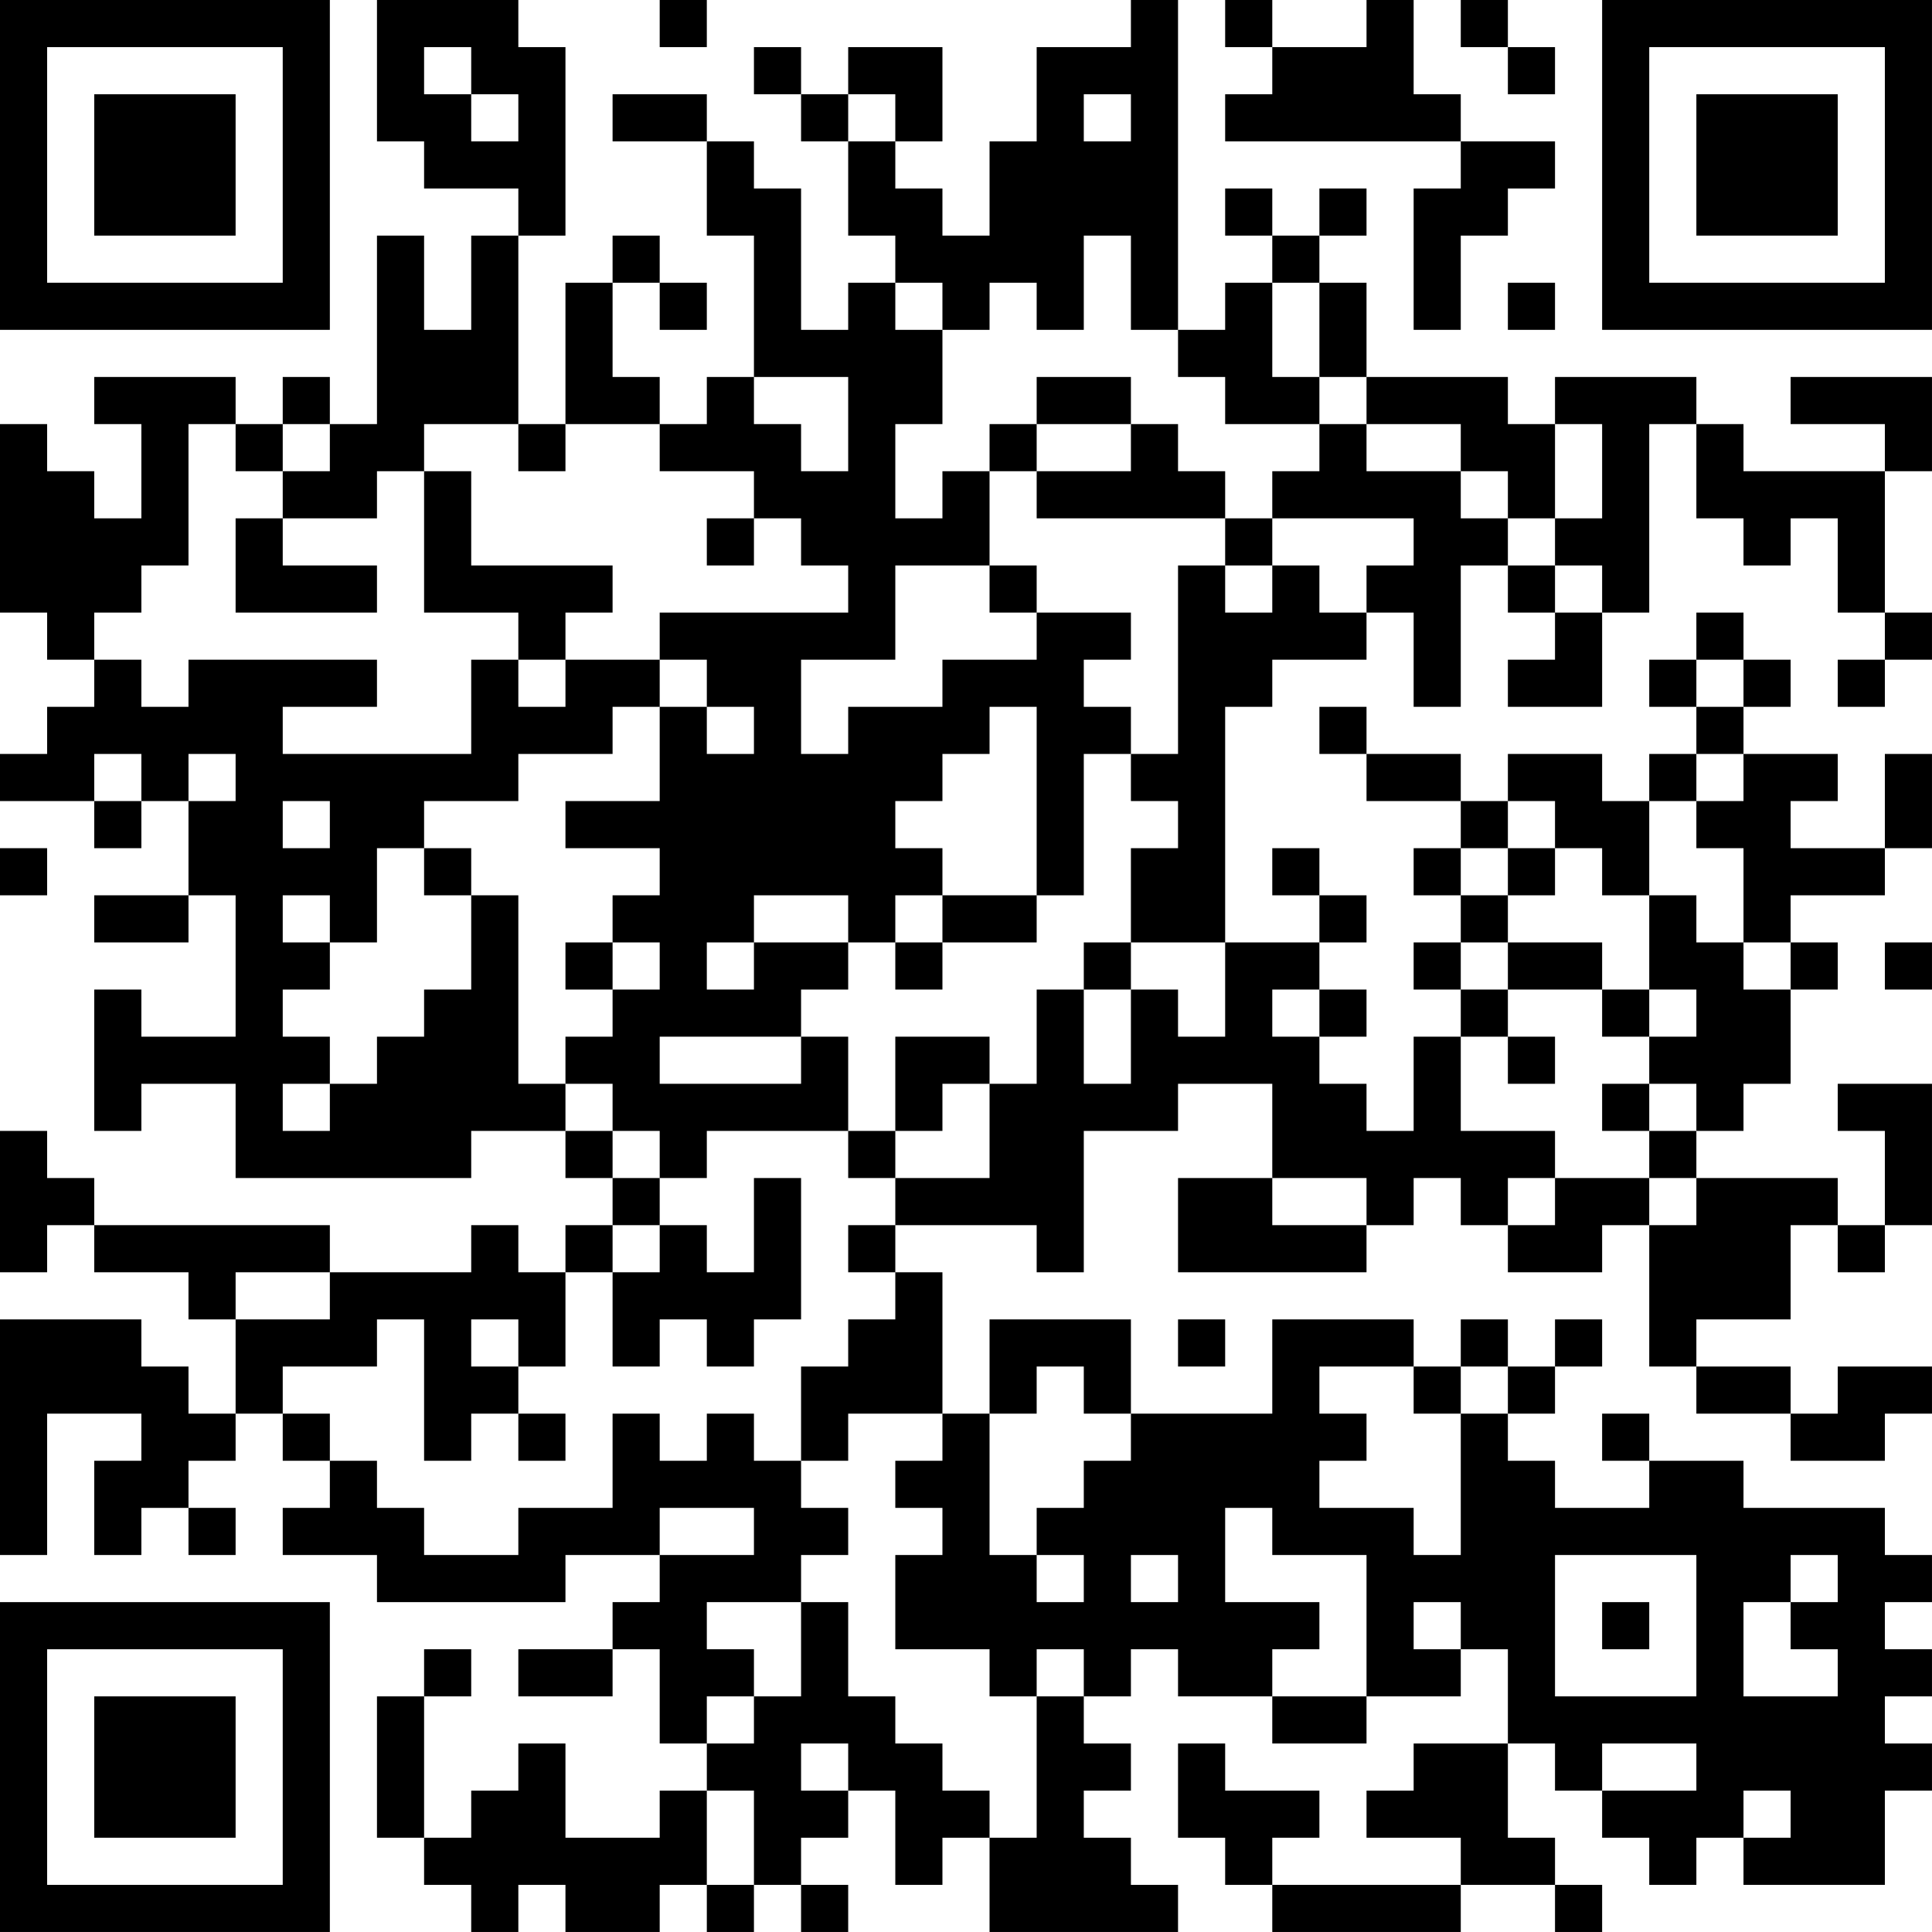 <?xml version="1.0" encoding="UTF-8"?>
<svg xmlns="http://www.w3.org/2000/svg" version="1.1" width="200" height="200" viewBox="0 0 200 200"><rect x="0" y="0" width="200" height="200" fill="#ffffff"/><g transform="scale(4.878)"><g transform="translate(0,0)"><path fill-rule="evenodd" d="M8 0L8 3L9 3L9 4L11 4L11 5L10 5L10 7L9 7L9 5L8 5L8 9L7 9L7 8L6 8L6 9L5 9L5 8L2 8L2 9L3 9L3 11L2 11L2 10L1 10L1 9L0 9L0 13L1 13L1 14L2 14L2 15L1 15L1 16L0 16L0 17L2 17L2 18L3 18L3 17L4 17L4 19L2 19L2 20L4 20L4 19L5 19L5 22L3 22L3 21L2 21L2 24L3 24L3 23L5 23L5 25L10 25L10 24L12 24L12 25L13 25L13 26L12 26L12 27L11 27L11 26L10 26L10 27L7 27L7 26L2 26L2 25L1 25L1 24L0 24L0 27L1 27L1 26L2 26L2 27L4 27L4 28L5 28L5 30L4 30L4 29L3 29L3 28L0 28L0 33L1 33L1 30L3 30L3 31L2 31L2 33L3 33L3 32L4 32L4 33L5 33L5 32L4 32L4 31L5 31L5 30L6 30L6 31L7 31L7 32L6 32L6 33L8 33L8 34L12 34L12 33L14 33L14 34L13 34L13 35L11 35L11 36L13 36L13 35L14 35L14 37L15 37L15 38L14 38L14 39L12 39L12 37L11 37L11 38L10 38L10 39L9 39L9 36L10 36L10 35L9 35L9 36L8 36L8 39L9 39L9 40L10 40L10 41L11 41L11 40L12 40L12 41L14 41L14 40L15 40L15 41L16 41L16 40L17 40L17 41L18 41L18 40L17 40L17 39L18 39L18 38L19 38L19 40L20 40L20 39L21 39L21 41L25 41L25 40L24 40L24 39L23 39L23 38L24 38L24 37L23 37L23 36L24 36L24 35L25 35L25 36L27 36L27 37L29 37L29 36L31 36L31 35L32 35L32 37L30 37L30 38L29 38L29 39L31 39L31 40L27 40L27 39L28 39L28 38L26 38L26 37L25 37L25 39L26 39L26 40L27 40L27 41L31 41L31 40L33 40L33 41L34 41L34 40L33 40L33 39L32 39L32 37L33 37L33 38L34 38L34 39L35 39L35 40L36 40L36 39L37 39L37 40L40 40L40 38L41 38L41 37L40 37L40 36L41 36L41 35L40 35L40 34L41 34L41 33L40 33L40 32L37 32L37 31L35 31L35 30L34 30L34 31L35 31L35 32L33 32L33 31L32 31L32 30L33 30L33 29L34 29L34 28L33 28L33 29L32 29L32 28L31 28L31 29L30 29L30 28L27 28L27 30L24 30L24 28L21 28L21 30L20 30L20 27L19 27L19 26L22 26L22 27L23 27L23 24L25 24L25 23L27 23L27 25L25 25L25 27L29 27L29 26L30 26L30 25L31 25L31 26L32 26L32 27L34 27L34 26L35 26L35 29L36 29L36 30L38 30L38 31L40 31L40 30L41 30L41 29L39 29L39 30L38 30L38 29L36 29L36 28L38 28L38 26L39 26L39 27L40 27L40 26L41 26L41 23L39 23L39 24L40 24L40 26L39 26L39 25L36 25L36 24L37 24L37 23L38 23L38 21L39 21L39 20L38 20L38 19L40 19L40 18L41 18L41 16L40 16L40 18L38 18L38 17L39 17L39 16L37 16L37 15L38 15L38 14L37 14L37 13L36 13L36 14L35 14L35 15L36 15L36 16L35 16L35 17L34 17L34 16L32 16L32 17L31 17L31 16L29 16L29 15L28 15L28 16L29 16L29 17L31 17L31 18L30 18L30 19L31 19L31 20L30 20L30 21L31 21L31 22L30 22L30 24L29 24L29 23L28 23L28 22L29 22L29 21L28 21L28 20L29 20L29 19L28 19L28 18L27 18L27 19L28 19L28 20L26 20L26 15L27 15L27 14L29 14L29 13L30 13L30 15L31 15L31 12L32 12L32 13L33 13L33 14L32 14L32 15L34 15L34 13L35 13L35 9L36 9L36 11L37 11L37 12L38 12L38 11L39 11L39 13L40 13L40 14L39 14L39 15L40 15L40 14L41 14L41 13L40 13L40 10L41 10L41 8L38 8L38 9L40 9L40 10L37 10L37 9L36 9L36 8L33 8L33 9L32 9L32 8L29 8L29 6L28 6L28 5L29 5L29 4L28 4L28 5L27 5L27 4L26 4L26 5L27 5L27 6L26 6L26 7L25 7L25 0L24 0L24 1L22 1L22 3L21 3L21 5L20 5L20 4L19 4L19 3L20 3L20 1L18 1L18 2L17 2L17 1L16 1L16 2L17 2L17 3L18 3L18 5L19 5L19 6L18 6L18 7L17 7L17 4L16 4L16 3L15 3L15 2L13 2L13 3L15 3L15 5L16 5L16 8L15 8L15 9L14 9L14 8L13 8L13 6L14 6L14 7L15 7L15 6L14 6L14 5L13 5L13 6L12 6L12 9L11 9L11 5L12 5L12 1L11 1L11 0ZM14 0L14 1L15 1L15 0ZM26 0L26 1L27 1L27 2L26 2L26 3L31 3L31 4L30 4L30 7L31 7L31 5L32 5L32 4L33 4L33 3L31 3L31 2L30 2L30 0L29 0L29 1L27 1L27 0ZM31 0L31 1L32 1L32 2L33 2L33 1L32 1L32 0ZM9 1L9 2L10 2L10 3L11 3L11 2L10 2L10 1ZM18 2L18 3L19 3L19 2ZM23 2L23 3L24 3L24 2ZM23 5L23 7L22 7L22 6L21 6L21 7L20 7L20 6L19 6L19 7L20 7L20 9L19 9L19 11L20 11L20 10L21 10L21 12L19 12L19 14L17 14L17 16L18 16L18 15L20 15L20 14L22 14L22 13L24 13L24 14L23 14L23 15L24 15L24 16L23 16L23 19L22 19L22 15L21 15L21 16L20 16L20 17L19 17L19 18L20 18L20 19L19 19L19 20L18 20L18 19L16 19L16 20L15 20L15 21L16 21L16 20L18 20L18 21L17 21L17 22L14 22L14 23L17 23L17 22L18 22L18 24L15 24L15 25L14 25L14 24L13 24L13 23L12 23L12 22L13 22L13 21L14 21L14 20L13 20L13 19L14 19L14 18L12 18L12 17L14 17L14 15L15 15L15 16L16 16L16 15L15 15L15 14L14 14L14 13L18 13L18 12L17 12L17 11L16 11L16 10L14 10L14 9L12 9L12 10L11 10L11 9L9 9L9 10L8 10L8 11L6 11L6 10L7 10L7 9L6 9L6 10L5 10L5 9L4 9L4 12L3 12L3 13L2 13L2 14L3 14L3 15L4 15L4 14L8 14L8 15L6 15L6 16L10 16L10 14L11 14L11 15L12 15L12 14L14 14L14 15L13 15L13 16L11 16L11 17L9 17L9 18L8 18L8 20L7 20L7 19L6 19L6 20L7 20L7 21L6 21L6 22L7 22L7 23L6 23L6 24L7 24L7 23L8 23L8 22L9 22L9 21L10 21L10 19L11 19L11 23L12 23L12 24L13 24L13 25L14 25L14 26L13 26L13 27L12 27L12 29L11 29L11 28L10 28L10 29L11 29L11 30L10 30L10 31L9 31L9 28L8 28L8 29L6 29L6 30L7 30L7 31L8 31L8 32L9 32L9 33L11 33L11 32L13 32L13 30L14 30L14 31L15 31L15 30L16 30L16 31L17 31L17 32L18 32L18 33L17 33L17 34L15 34L15 35L16 35L16 36L15 36L15 37L16 37L16 36L17 36L17 34L18 34L18 36L19 36L19 37L20 37L20 38L21 38L21 39L22 39L22 36L23 36L23 35L22 35L22 36L21 36L21 35L19 35L19 33L20 33L20 32L19 32L19 31L20 31L20 30L18 30L18 31L17 31L17 29L18 29L18 28L19 28L19 27L18 27L18 26L19 26L19 25L21 25L21 23L22 23L22 21L23 21L23 23L24 23L24 21L25 21L25 22L26 22L26 20L24 20L24 18L25 18L25 17L24 17L24 16L25 16L25 12L26 12L26 13L27 13L27 12L28 12L28 13L29 13L29 12L30 12L30 11L27 11L27 10L28 10L28 9L29 9L29 10L31 10L31 11L32 11L32 12L33 12L33 13L34 13L34 12L33 12L33 11L34 11L34 9L33 9L33 11L32 11L32 10L31 10L31 9L29 9L29 8L28 8L28 6L27 6L27 8L28 8L28 9L26 9L26 8L25 8L25 7L24 7L24 5ZM32 6L32 7L33 7L33 6ZM16 8L16 9L17 9L17 10L18 10L18 8ZM22 8L22 9L21 9L21 10L22 10L22 11L26 11L26 12L27 12L27 11L26 11L26 10L25 10L25 9L24 9L24 8ZM22 9L22 10L24 10L24 9ZM9 10L9 13L11 13L11 14L12 14L12 13L13 13L13 12L10 12L10 10ZM5 11L5 13L8 13L8 12L6 12L6 11ZM15 11L15 12L16 12L16 11ZM21 12L21 13L22 13L22 12ZM36 14L36 15L37 15L37 14ZM2 16L2 17L3 17L3 16ZM4 16L4 17L5 17L5 16ZM36 16L36 17L35 17L35 19L34 19L34 18L33 18L33 17L32 17L32 18L31 18L31 19L32 19L32 20L31 20L31 21L32 21L32 22L31 22L31 24L33 24L33 25L32 25L32 26L33 26L33 25L35 25L35 26L36 26L36 25L35 25L35 24L36 24L36 23L35 23L35 22L36 22L36 21L35 21L35 19L36 19L36 20L37 20L37 21L38 21L38 20L37 20L37 18L36 18L36 17L37 17L37 16ZM6 17L6 18L7 18L7 17ZM0 18L0 19L1 19L1 18ZM9 18L9 19L10 19L10 18ZM32 18L32 19L33 19L33 18ZM20 19L20 20L19 20L19 21L20 21L20 20L22 20L22 19ZM12 20L12 21L13 21L13 20ZM23 20L23 21L24 21L24 20ZM32 20L32 21L34 21L34 22L35 22L35 21L34 21L34 20ZM40 20L40 21L41 21L41 20ZM27 21L27 22L28 22L28 21ZM19 22L19 24L18 24L18 25L19 25L19 24L20 24L20 23L21 23L21 22ZM32 22L32 23L33 23L33 22ZM34 23L34 24L35 24L35 23ZM16 25L16 27L15 27L15 26L14 26L14 27L13 27L13 29L14 29L14 28L15 28L15 29L16 29L16 28L17 28L17 25ZM27 25L27 26L29 26L29 25ZM5 27L5 28L7 28L7 27ZM25 28L25 29L26 29L26 28ZM22 29L22 30L21 30L21 33L22 33L22 34L23 34L23 33L22 33L22 32L23 32L23 31L24 31L24 30L23 30L23 29ZM28 29L28 30L29 30L29 31L28 31L28 32L30 32L30 33L31 33L31 30L32 30L32 29L31 29L31 30L30 30L30 29ZM11 30L11 31L12 31L12 30ZM14 32L14 33L16 33L16 32ZM26 32L26 34L28 34L28 35L27 35L27 36L29 36L29 33L27 33L27 32ZM24 33L24 34L25 34L25 33ZM33 33L33 36L36 36L36 33ZM38 33L38 34L37 34L37 36L39 36L39 35L38 35L38 34L39 34L39 33ZM30 34L30 35L31 35L31 34ZM34 34L34 35L35 35L35 34ZM17 37L17 38L18 38L18 37ZM34 37L34 38L36 38L36 37ZM15 38L15 40L16 40L16 38ZM37 38L37 39L38 39L38 38ZM0 0L0 7L7 7L7 0ZM1 1L1 6L6 6L6 1ZM2 2L2 5L5 5L5 2ZM34 0L34 7L41 7L41 0ZM35 1L35 6L40 6L40 1ZM36 2L36 5L39 5L39 2ZM0 34L0 41L7 41L7 34ZM1 35L1 40L6 40L6 35ZM2 36L2 39L5 39L5 36Z" fill="#000000"/></g></g></svg>
